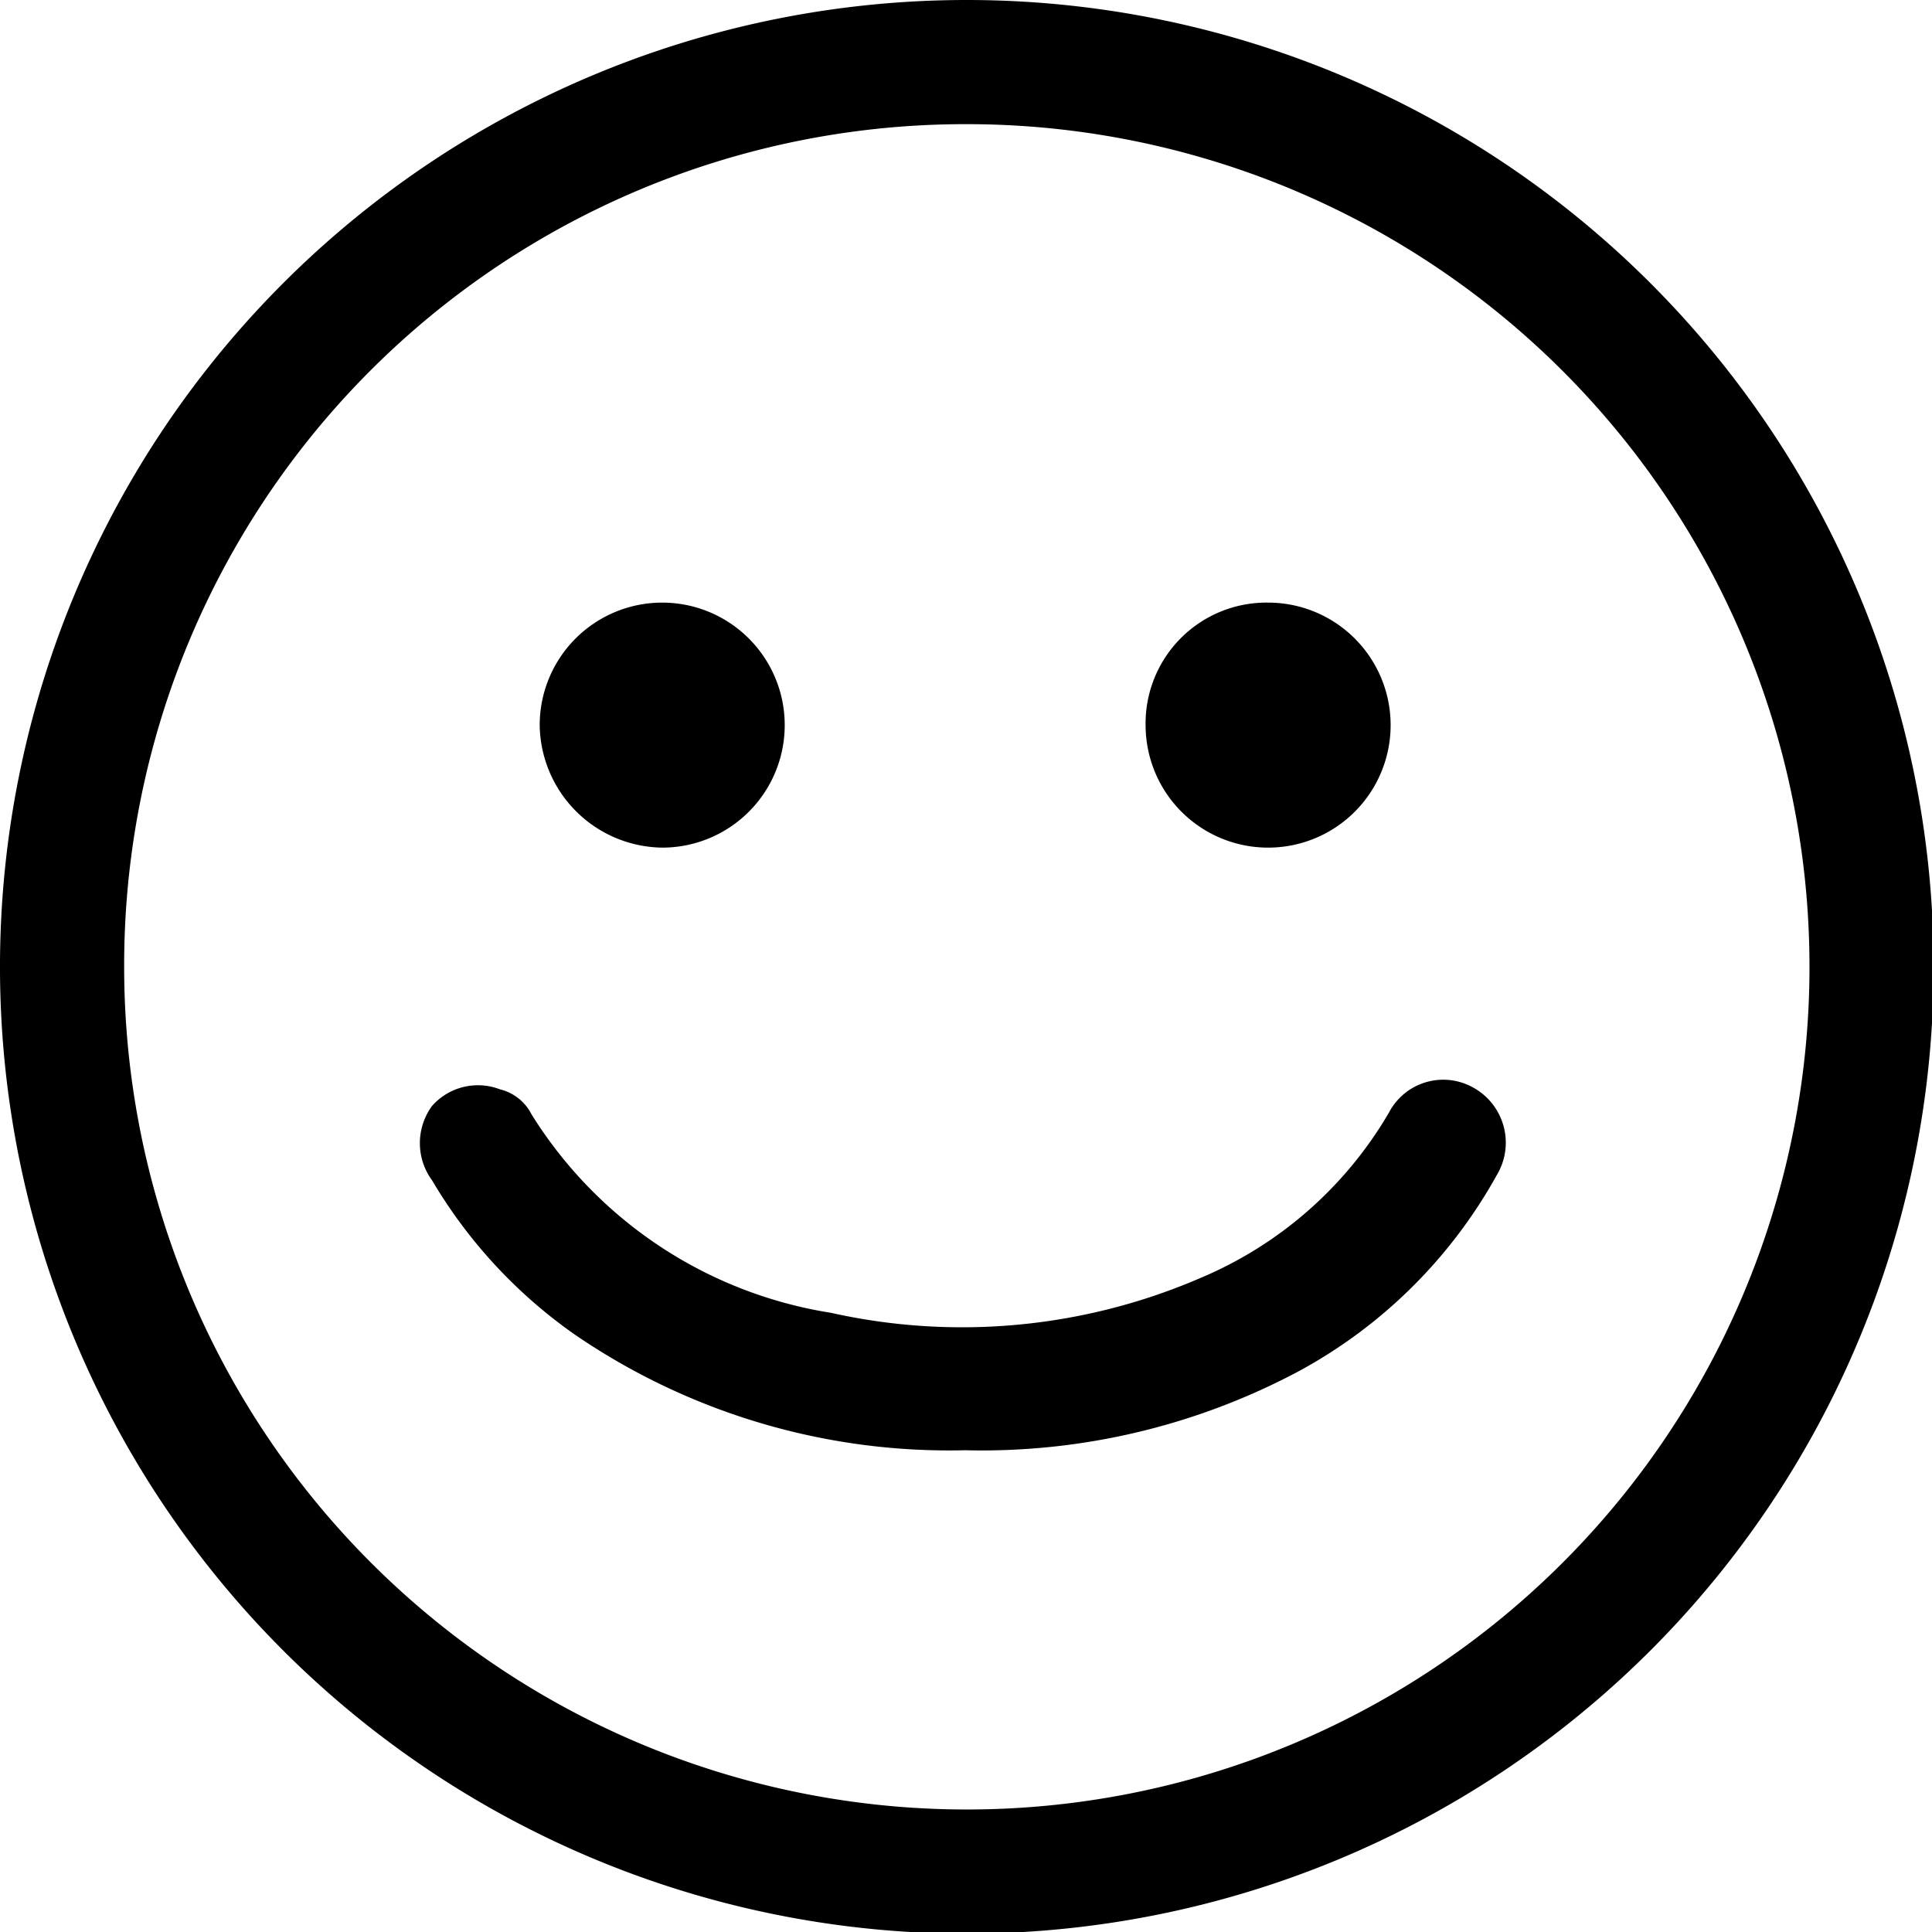 <svg xmlns="http://www.w3.org/2000/svg" viewBox="0 0 11.67 11.67"><title>Asset 5</title><g id="Layer_2" data-name="Layer 2"><g id="Layer_1-2" data-name="Layer 1"><path d="M5.84,0A5.84,5.84,0,1,1,0,5.81,5.84,5.84,0,0,1,5.84,0ZM.75,5.84A5.09,5.09,0,1,0,5.84.75,5.08,5.08,0,0,0,.75,5.84Z"/><path d="M5.83,8.76a4,4,0,0,1-2.36-.7,3,3,0,0,1-.86-.93.38.38,0,0,1,0-.45.37.37,0,0,1,.41-.1.29.29,0,0,1,.19.15,2.61,2.61,0,0,0,1.81,1.2,3.63,3.63,0,0,0,2.23-.21,2.39,2.39,0,0,0,1.14-1,.37.37,0,0,1,.51-.15.38.38,0,0,1,.14.53A3,3,0,0,1,7.85,8.28,4.07,4.07,0,0,1,5.83,8.76Z"/><path d="M4,3.64A.74.74,0,0,1,4,5.12a.75.75,0,0,1-.74-.74A.74.74,0,0,1,4,3.64Z"/><path d="M6.92,4.39a.73.73,0,0,1,.74-.75.74.74,0,1,1-.74.75Z"/></g></g></svg>